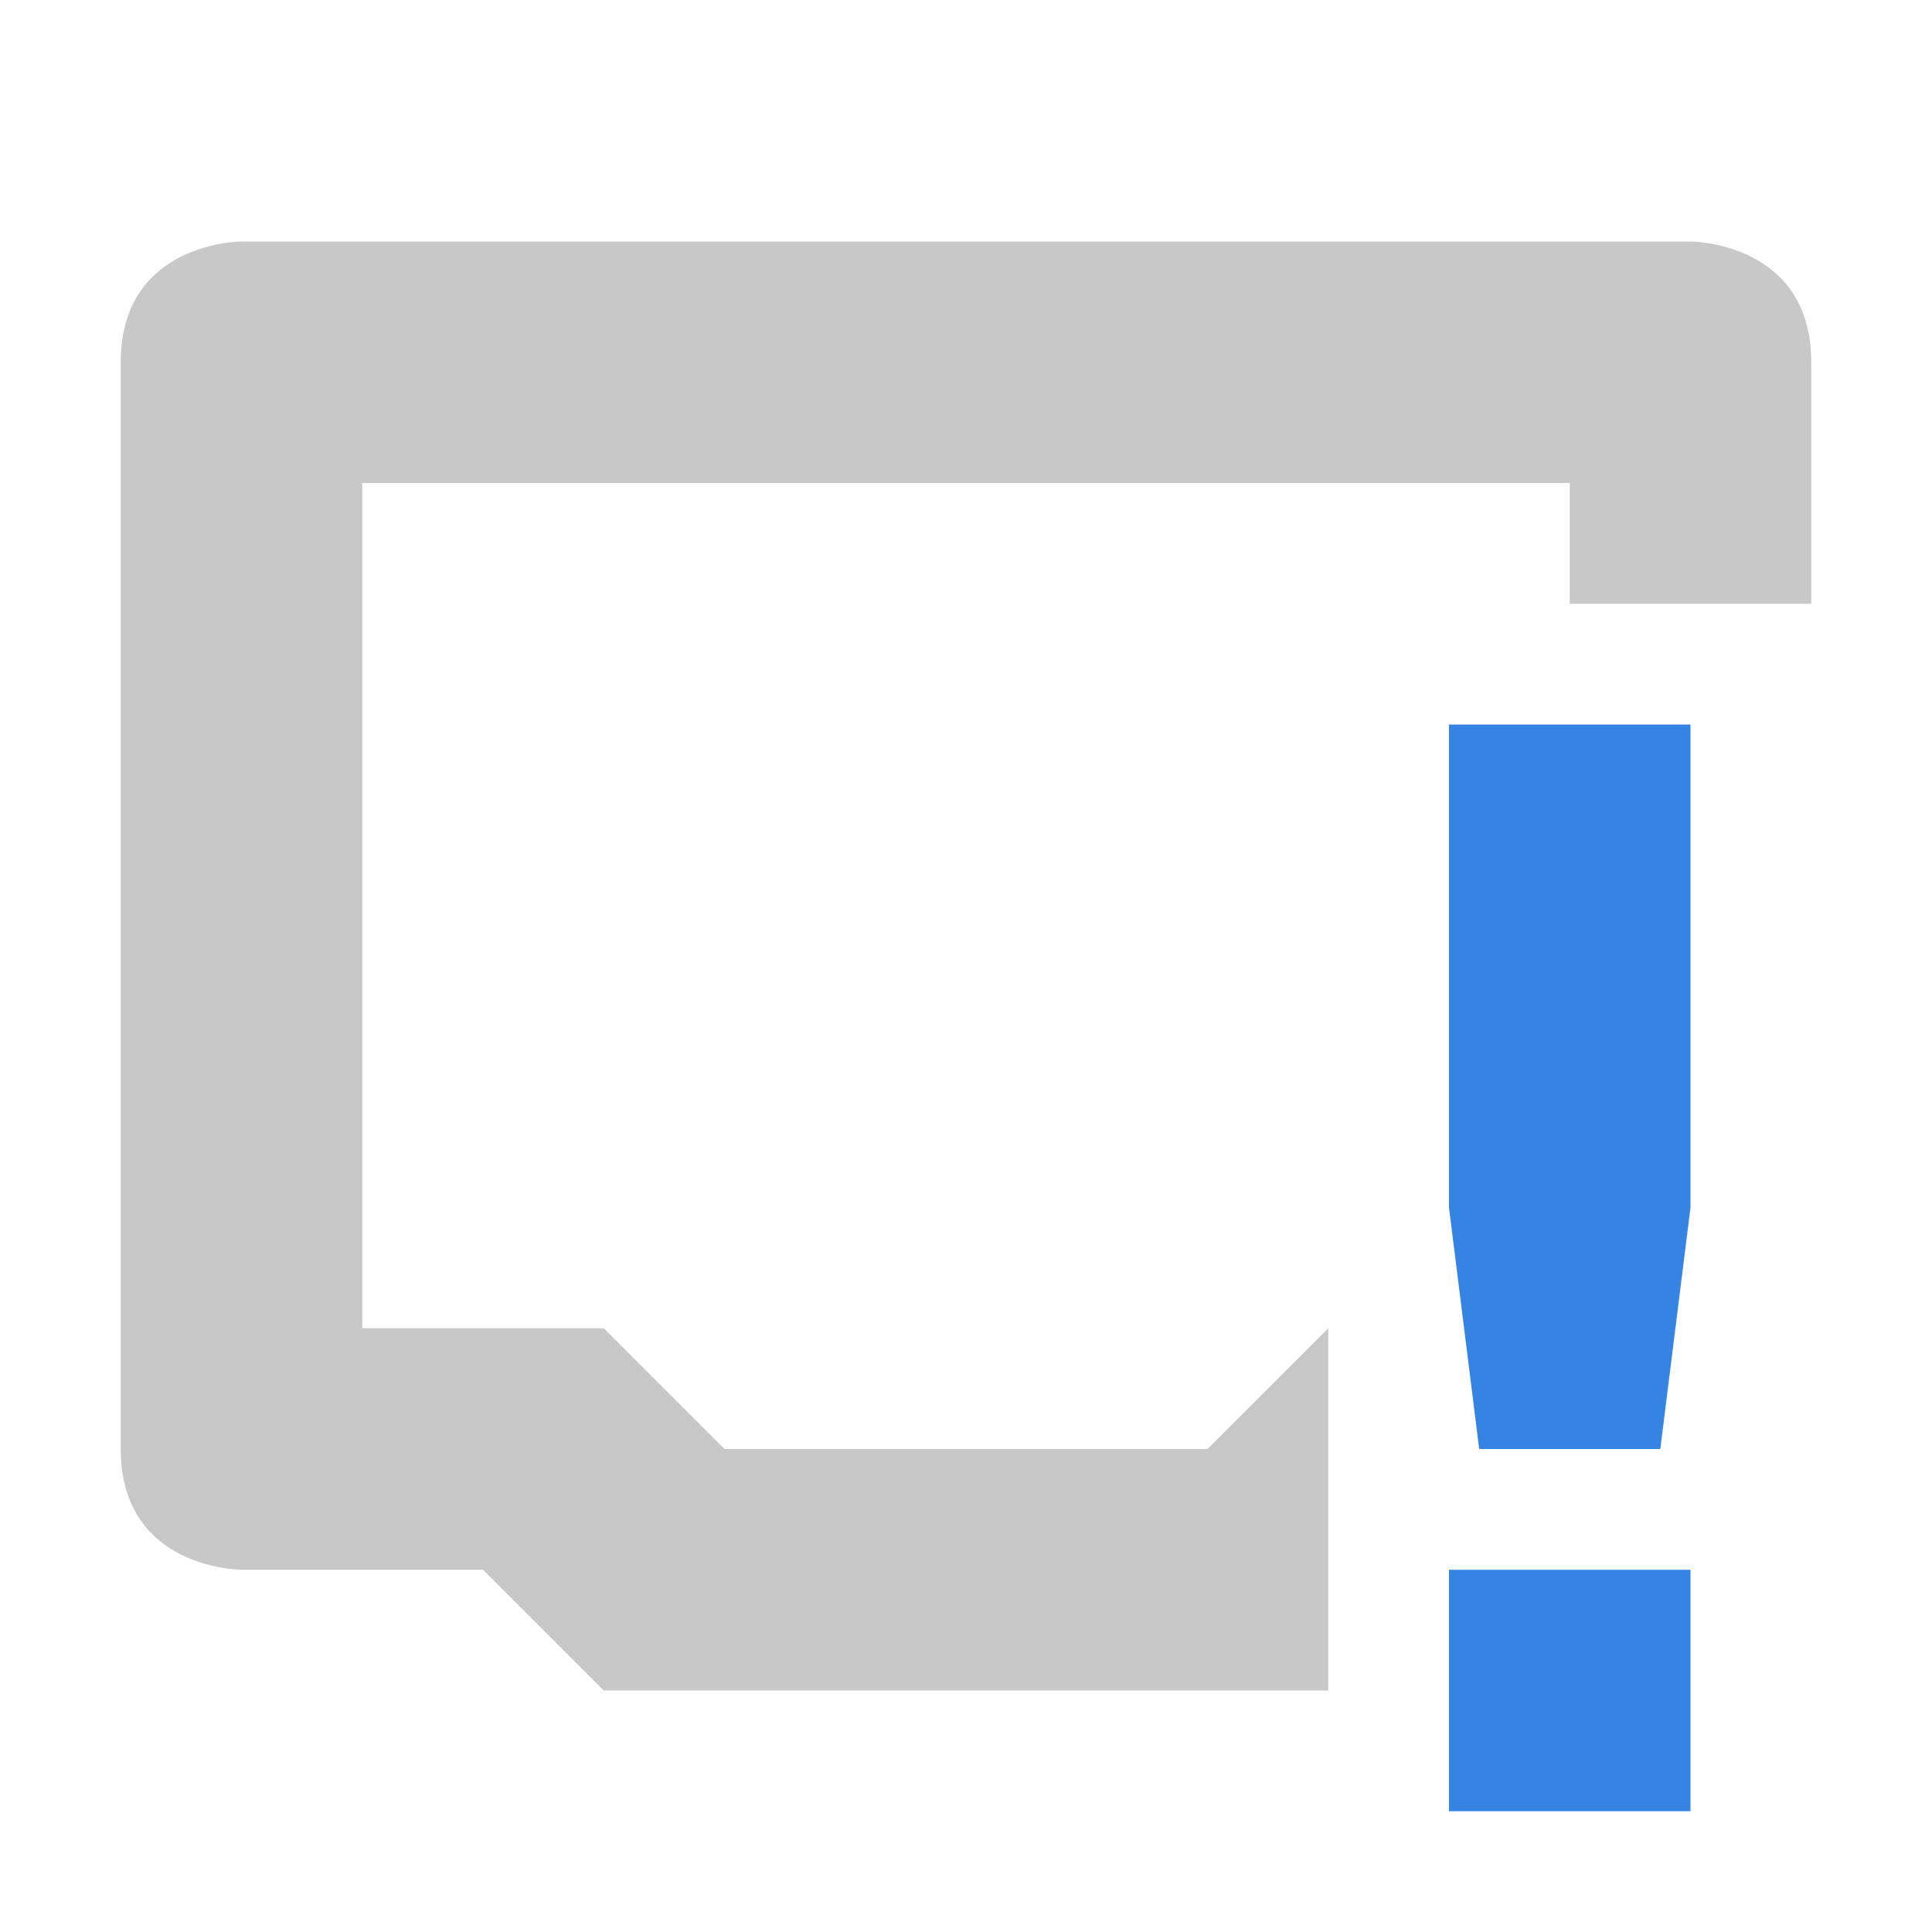 <svg height="16" width="16" xmlns="http://www.w3.org/2000/svg">
  <path d="m2 2s-1 0-1 1v9c0 1 1 1 1 1h2l1 1h6v-3l-1 1h-4l-1-1h-2v-7h10v1h2v-2c0-1-1-1-1-1z" fill="#474747" opacity=".3"/>
  <path class="warning" d="m12 6v4l.25 2h1.5l.25-2v-4zm0 7v2h2v-2z" fill="#3584e4"/>
</svg>
